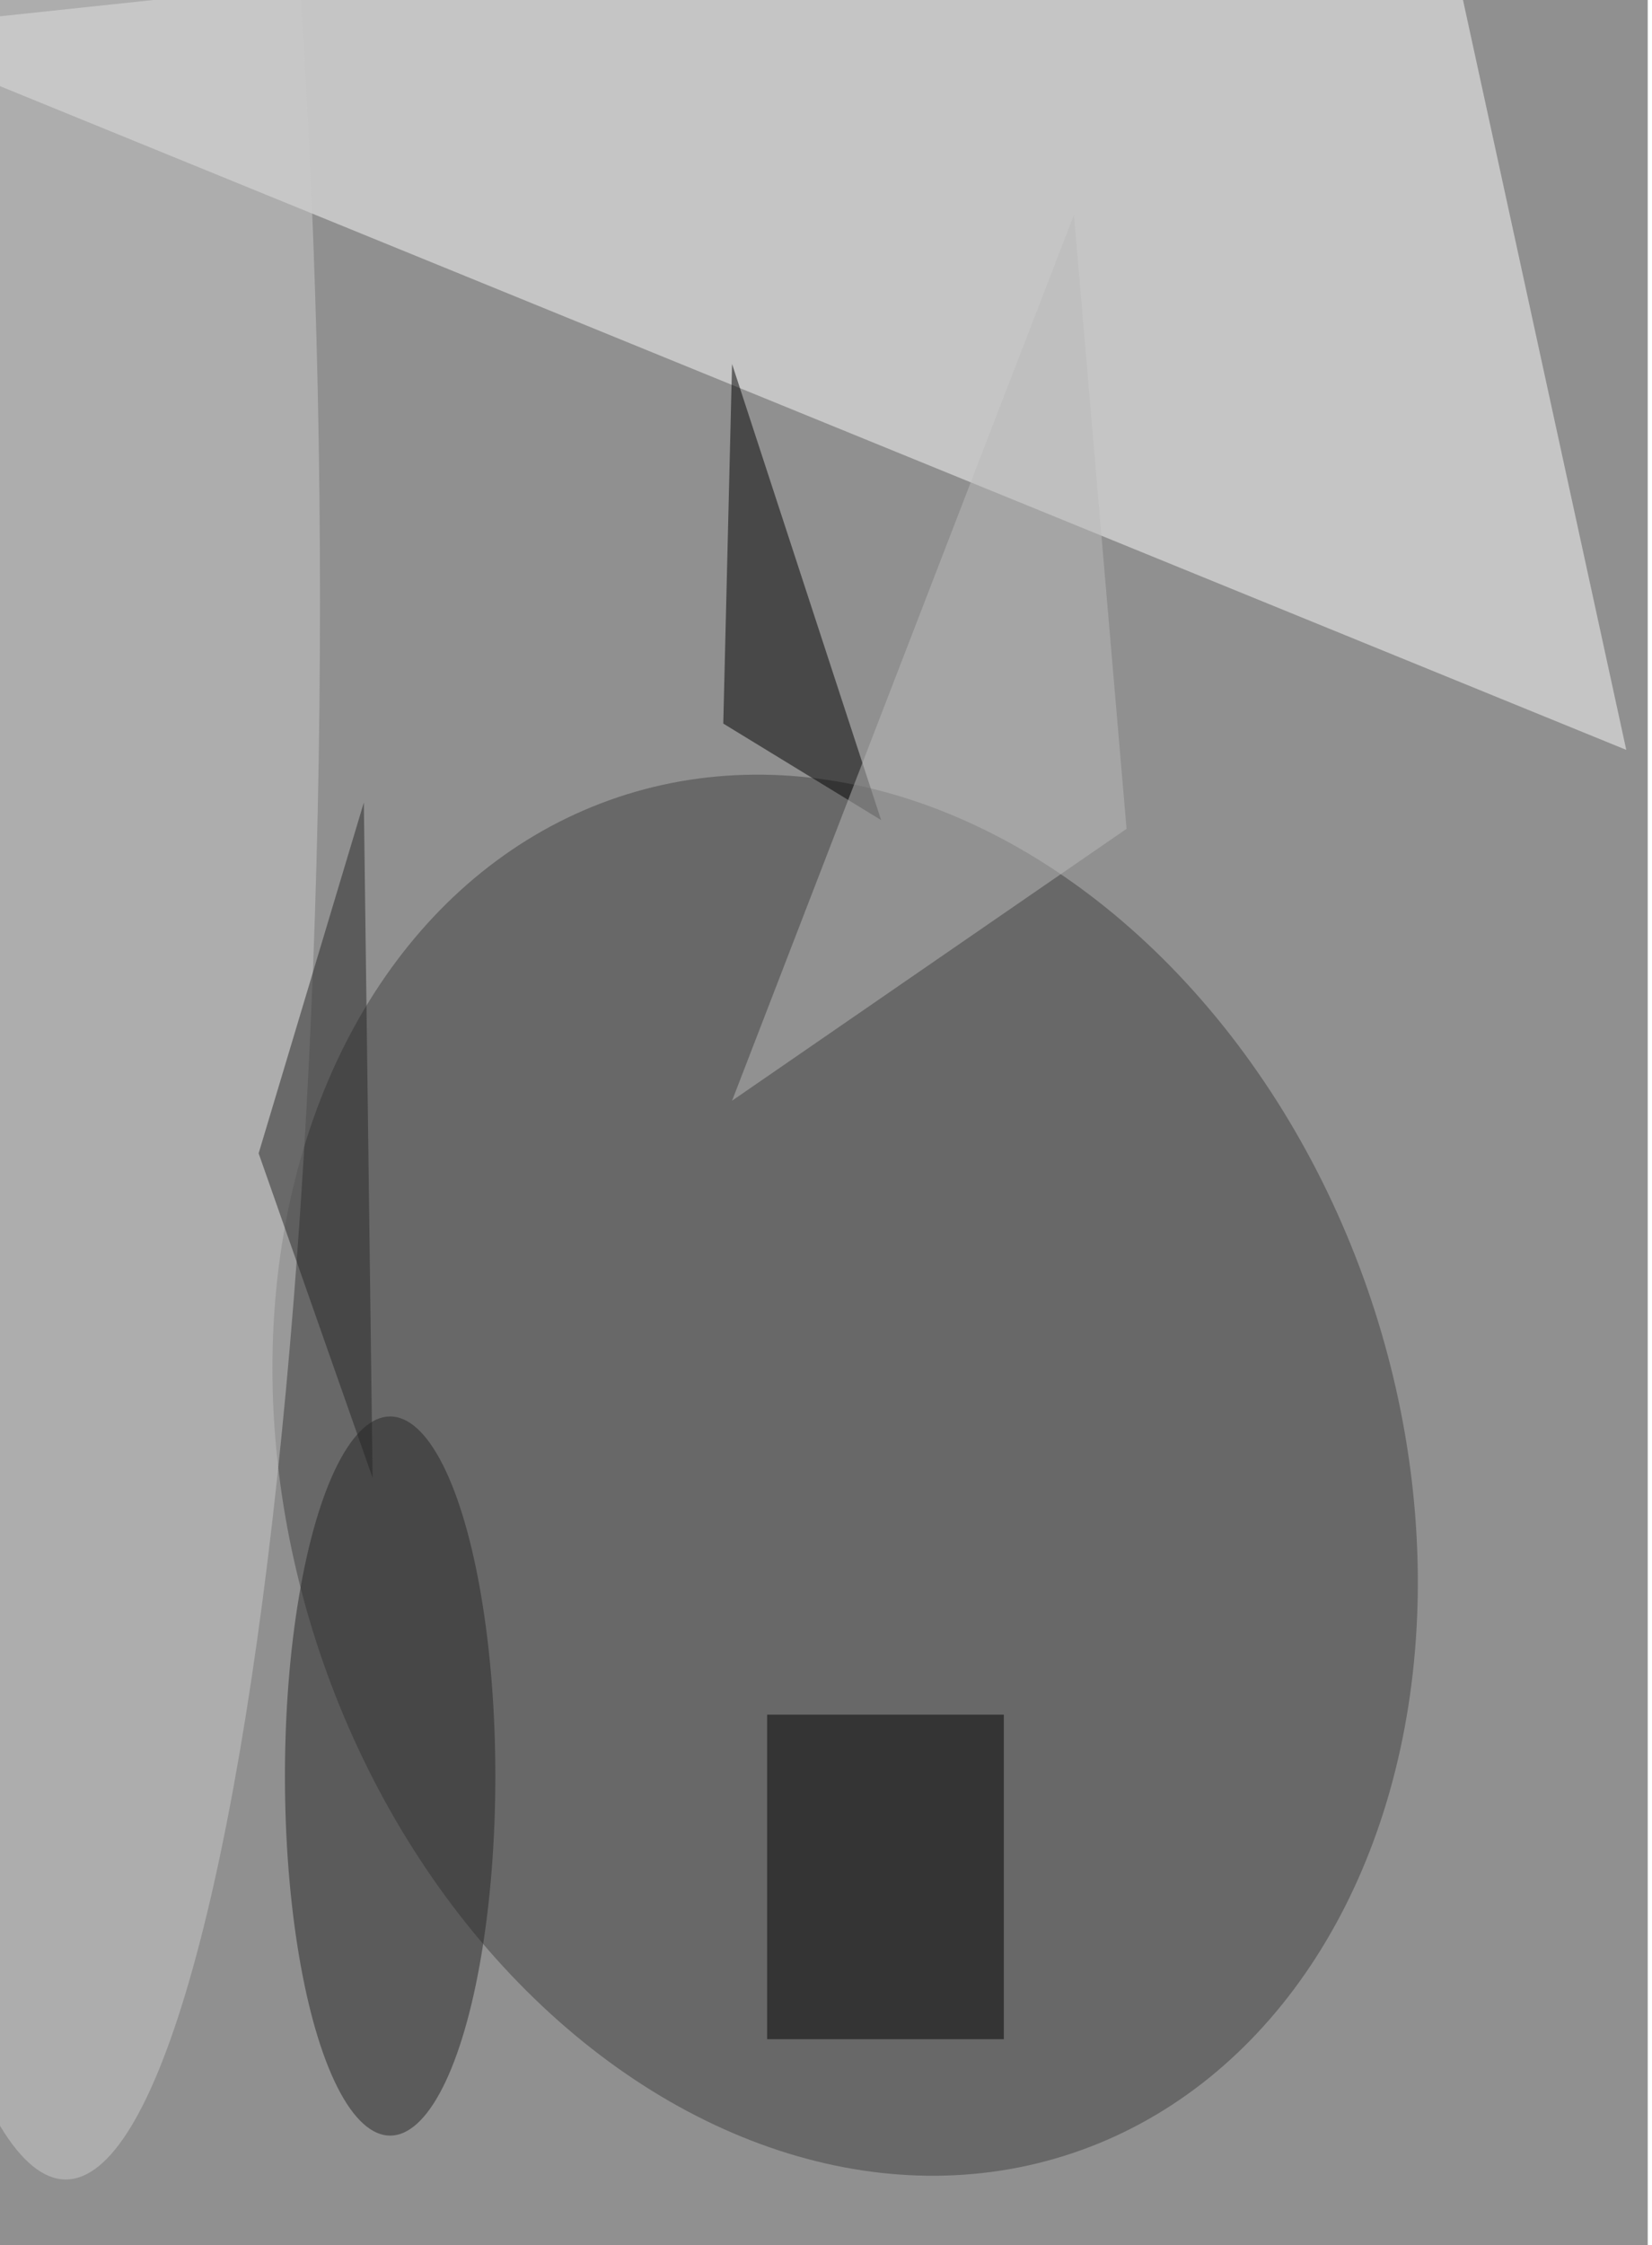 <svg xmlns="http://www.w3.org/2000/svg" viewBox="0 0 2705 3675"><filter id="b"><feGaussianBlur stdDeviation="12" /></filter><path fill="#909090" d="M0 0h2698v3675H0z"/><g filter="url(#b)" transform="translate(7.2 7.2) scale(14.355)" fill-opacity=".5"><ellipse fill="#414141" rx="1" ry="1" transform="matrix(-25.917 -77.303 59.963 -20.103 95.9 167.7)"/><path fill="#fafafa" d="M185 85L-16 3l179-19z"/><ellipse fill="#cbcbcb" cx="7" cy="68" rx="29" ry="180"/><path d="M87 195h27v37H87z"/><ellipse fill="#262626" cx="44" cy="202" rx="12" ry="41"/><path d="M100 93L82 82l1-41z"/><path fill="#262626" d="M41 91l1 77-13-37z"/><path fill="#bbb" d="M128 94l-6-70-39 101z"/></g></svg>